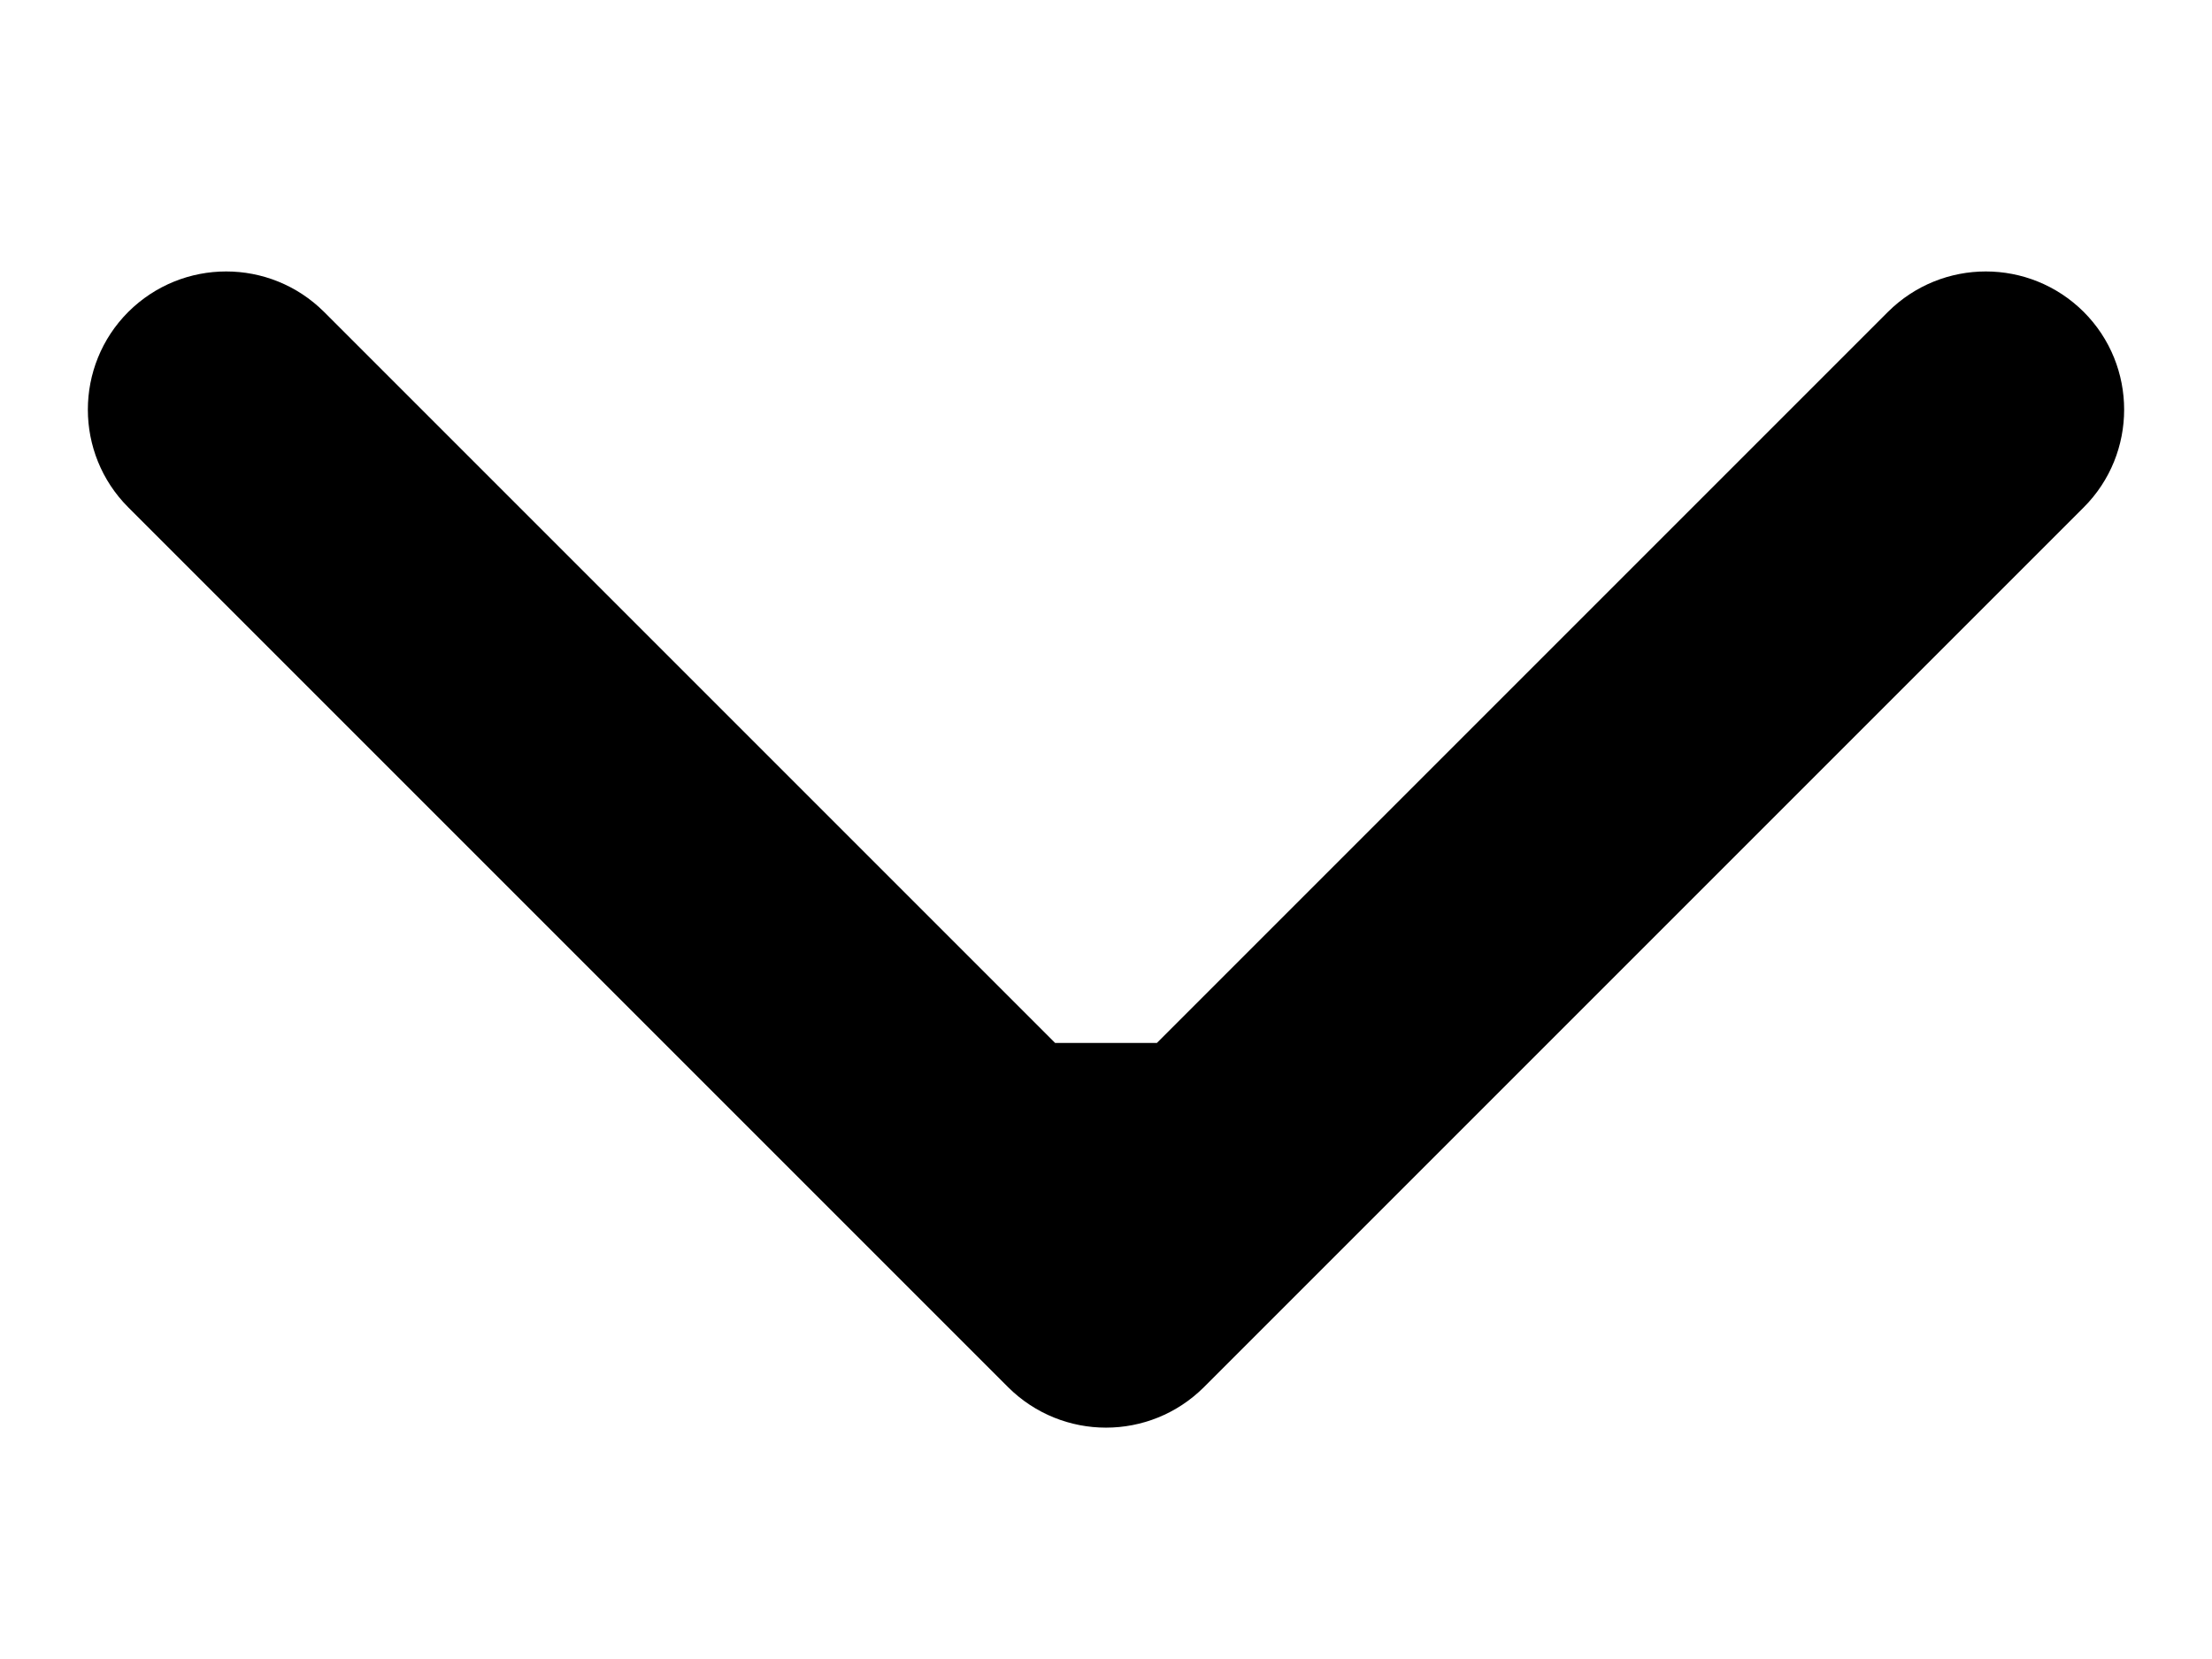 <svg width="8" height="6" viewBox="0 0 8 6" fill="none" xmlns="http://www.w3.org/2000/svg">
<path d="M3.646 5.017C3.842 5.212 4.158 5.212 4.354 5.017L7.536 1.835C7.731 1.64 7.731 1.323 7.536 1.128C7.34 0.933 7.024 0.933 6.828 1.128L4 3.956L1.172 1.128C0.976 0.933 0.66 0.933 0.464 1.128C0.269 1.323 0.269 1.64 0.464 1.835L3.646 5.017ZM3.5 3.772L3.5 4.663L4.5 4.663L4.5 3.772L3.5 3.772Z" fill="black"/>
</svg>
